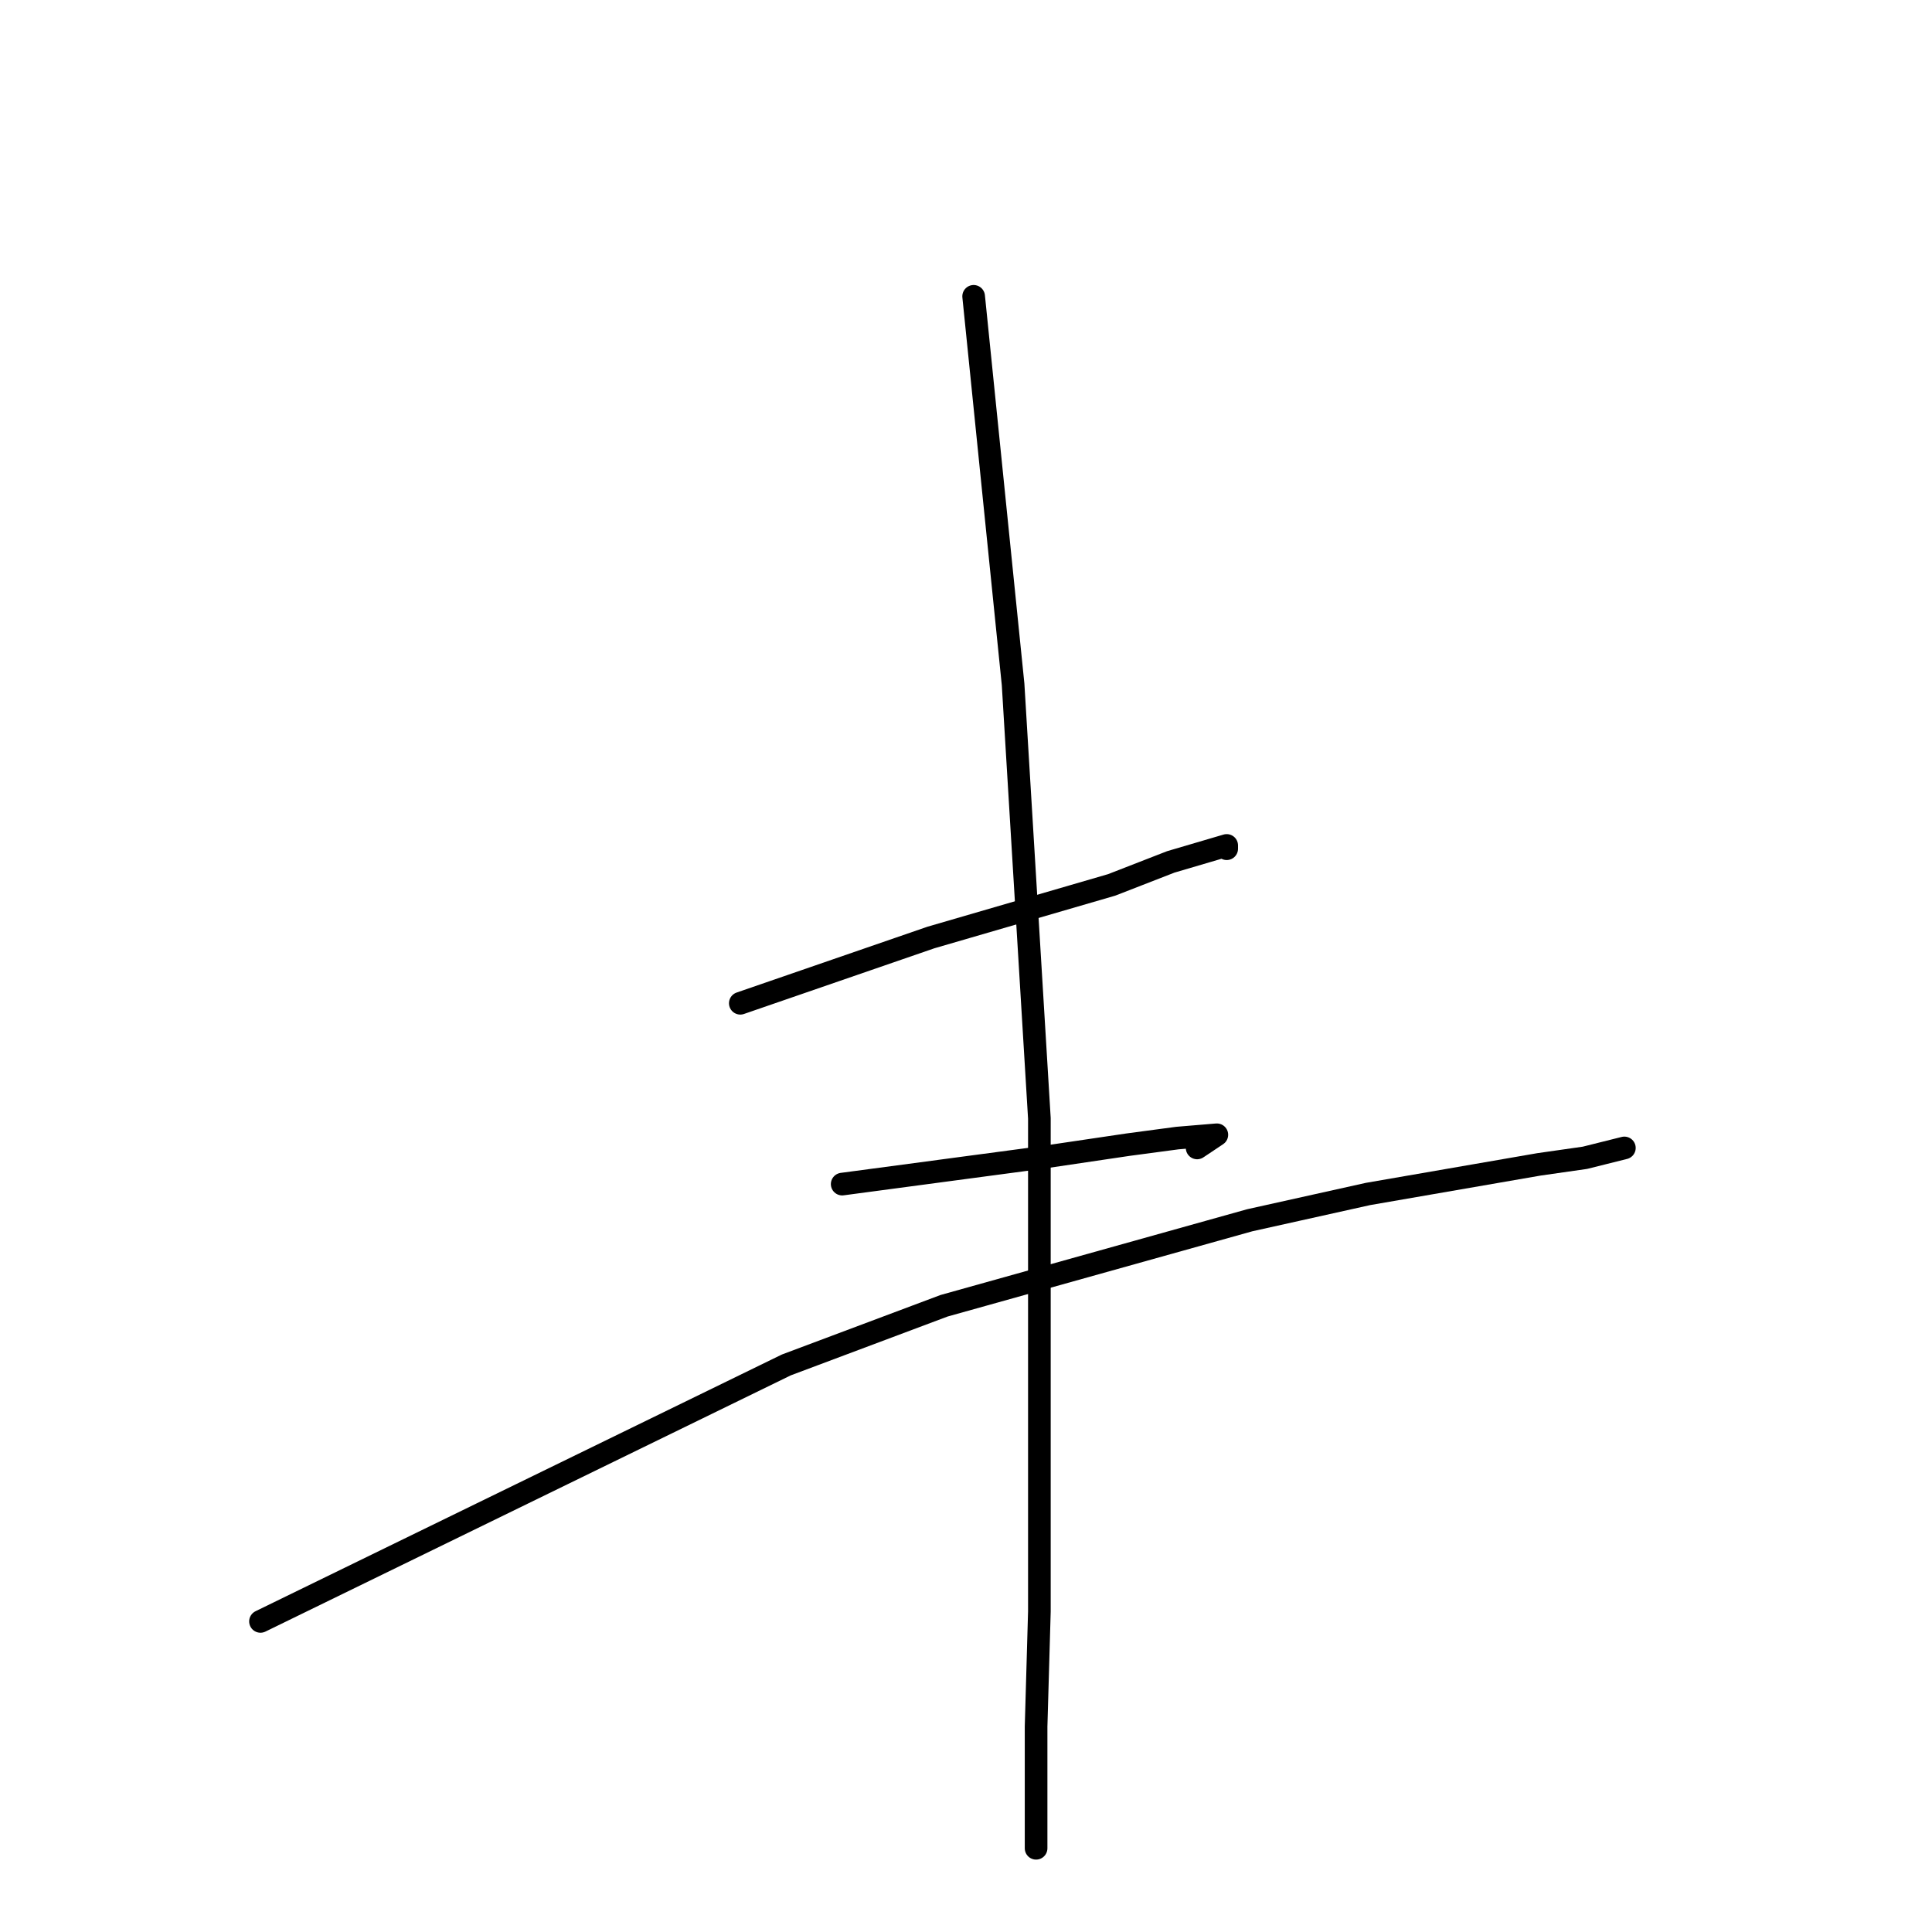 <?xml version="1.0" standalone="no"?>
    <svg width="256" height="256" xmlns="http://www.w3.org/2000/svg" version="1.1">
    <polyline stroke="black" stroke-width="3" stroke-linecap="round" fill="transparent" stroke-linejoin="round" points="98.094 132.937 110.723 128.58 123.352 124.224 147.303 117.253 155.142 114.203 162.545 112.025 162.545 112.46 162.545 112.46 " />
        <polyline stroke="black" stroke-width="3" stroke-linecap="round" fill="transparent" stroke-linejoin="round" points="111.594 156.9 124.658 155.157 137.723 153.414 149.481 151.672 156.013 150.8 161.238 150.364 158.626 152.107 158.626 152.107 " />
        <polyline stroke="black" stroke-width="3" stroke-linecap="round" fill="transparent" stroke-linejoin="round" points="34.515 214.845 69.353 197.854 104.191 180.862 125.094 173.02 165.593 161.692 181.27 158.207 203.915 154.286 210.012 153.414 215.238 152.107 215.238 152.107 " />
        <polyline stroke="black" stroke-width="3" stroke-linecap="round" fill="transparent" stroke-linejoin="round" points="129.013 39.266 131.626 64.971 134.239 90.676 137.723 148.186 137.723 173.02 137.723 213.538 137.287 228.787 137.287 244.907 137.287 244.907 " />
        </svg>